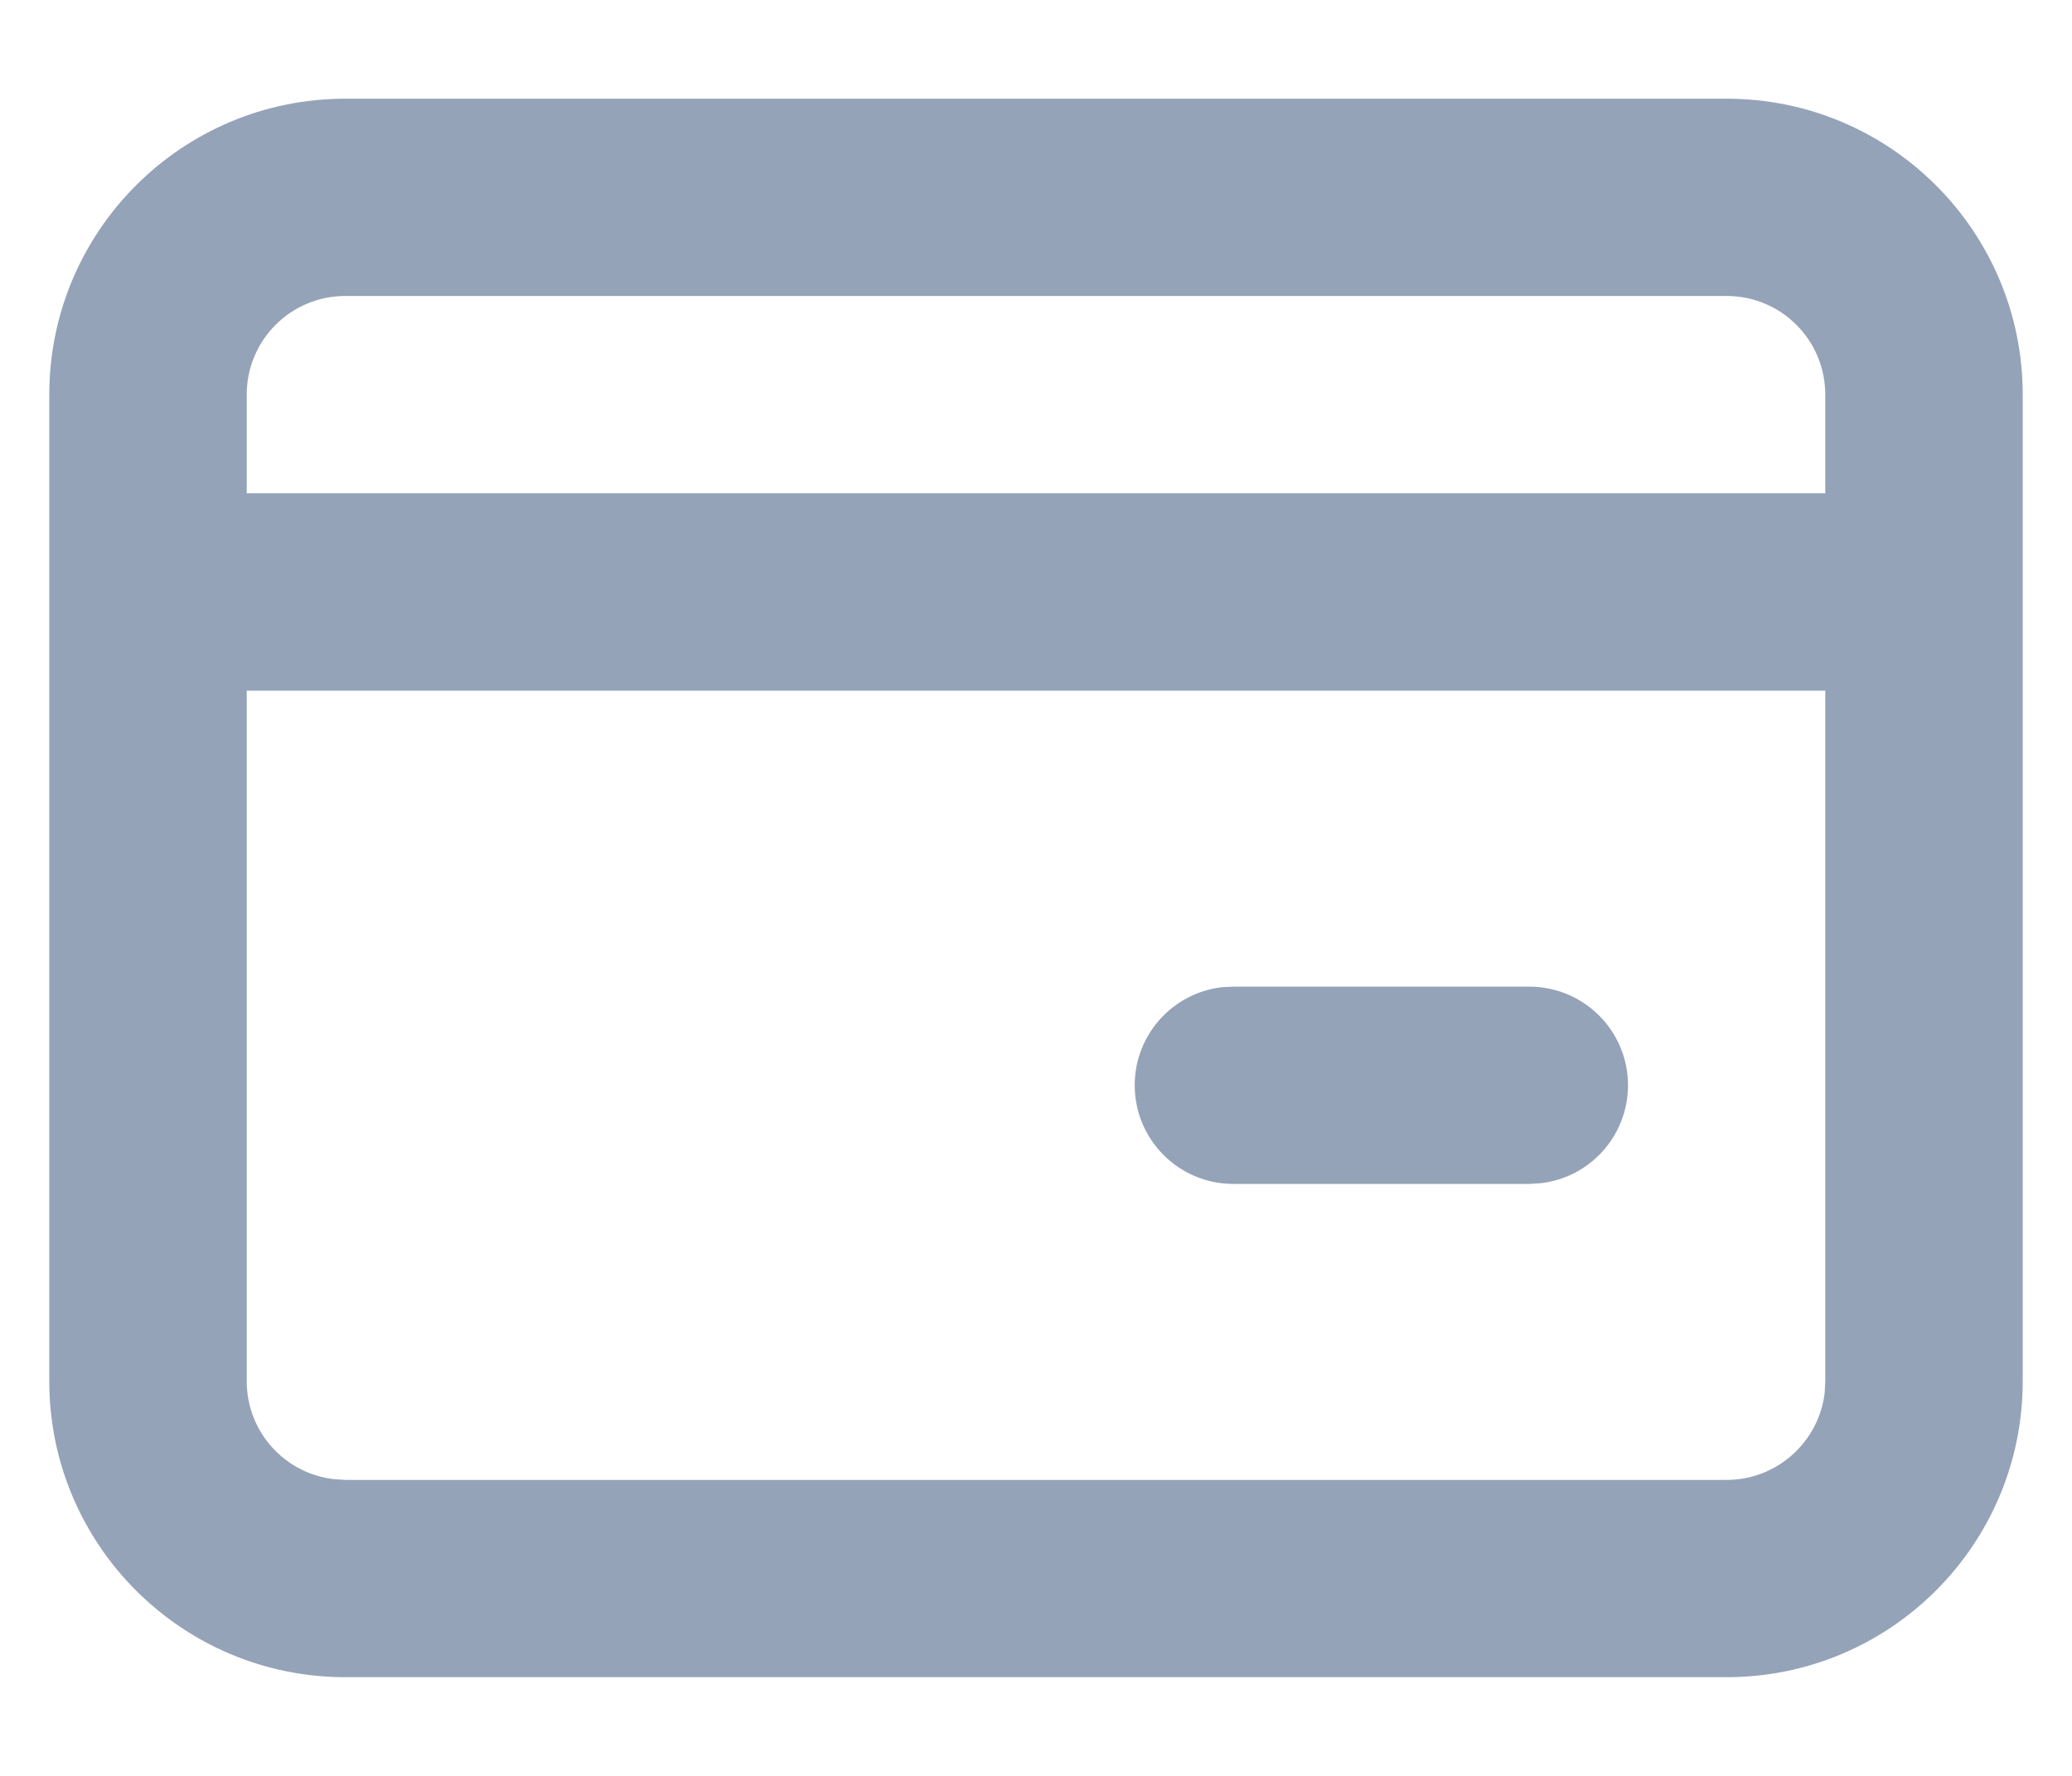 <svg width="14" height="12" viewBox="0 0 14 12" fill="none" xmlns="http://www.w3.org/2000/svg">
<path d="M11.667 0.667C12.771 0.667 13.667 1.562 13.667 2.667V9.333C13.667 10.438 12.771 11.333 11.667 11.333H2.333C1.229 11.333 0.333 10.438 0.333 9.333V2.667C0.333 1.562 1.229 0.667 2.333 0.667H11.667ZM12.333 4.667H1.667V9.333C1.667 9.675 1.924 9.957 2.256 9.995L2.333 10H11.667C12.008 10 12.29 9.742 12.329 9.411L12.333 9.333V4.667ZM10.333 6.667C10.701 6.667 11 6.965 11 7.333C11 7.675 10.743 7.957 10.411 7.995L10.333 8H8.333C7.965 8 7.667 7.701 7.667 7.333C7.667 6.991 7.924 6.71 8.255 6.671L8.333 6.667H10.333ZM11.667 2H2.333C1.965 2 1.667 2.298 1.667 2.667V3.333H12.333V2.667C12.333 2.298 12.035 2 11.667 2Z" fill="#94A3B8"/>
</svg>
